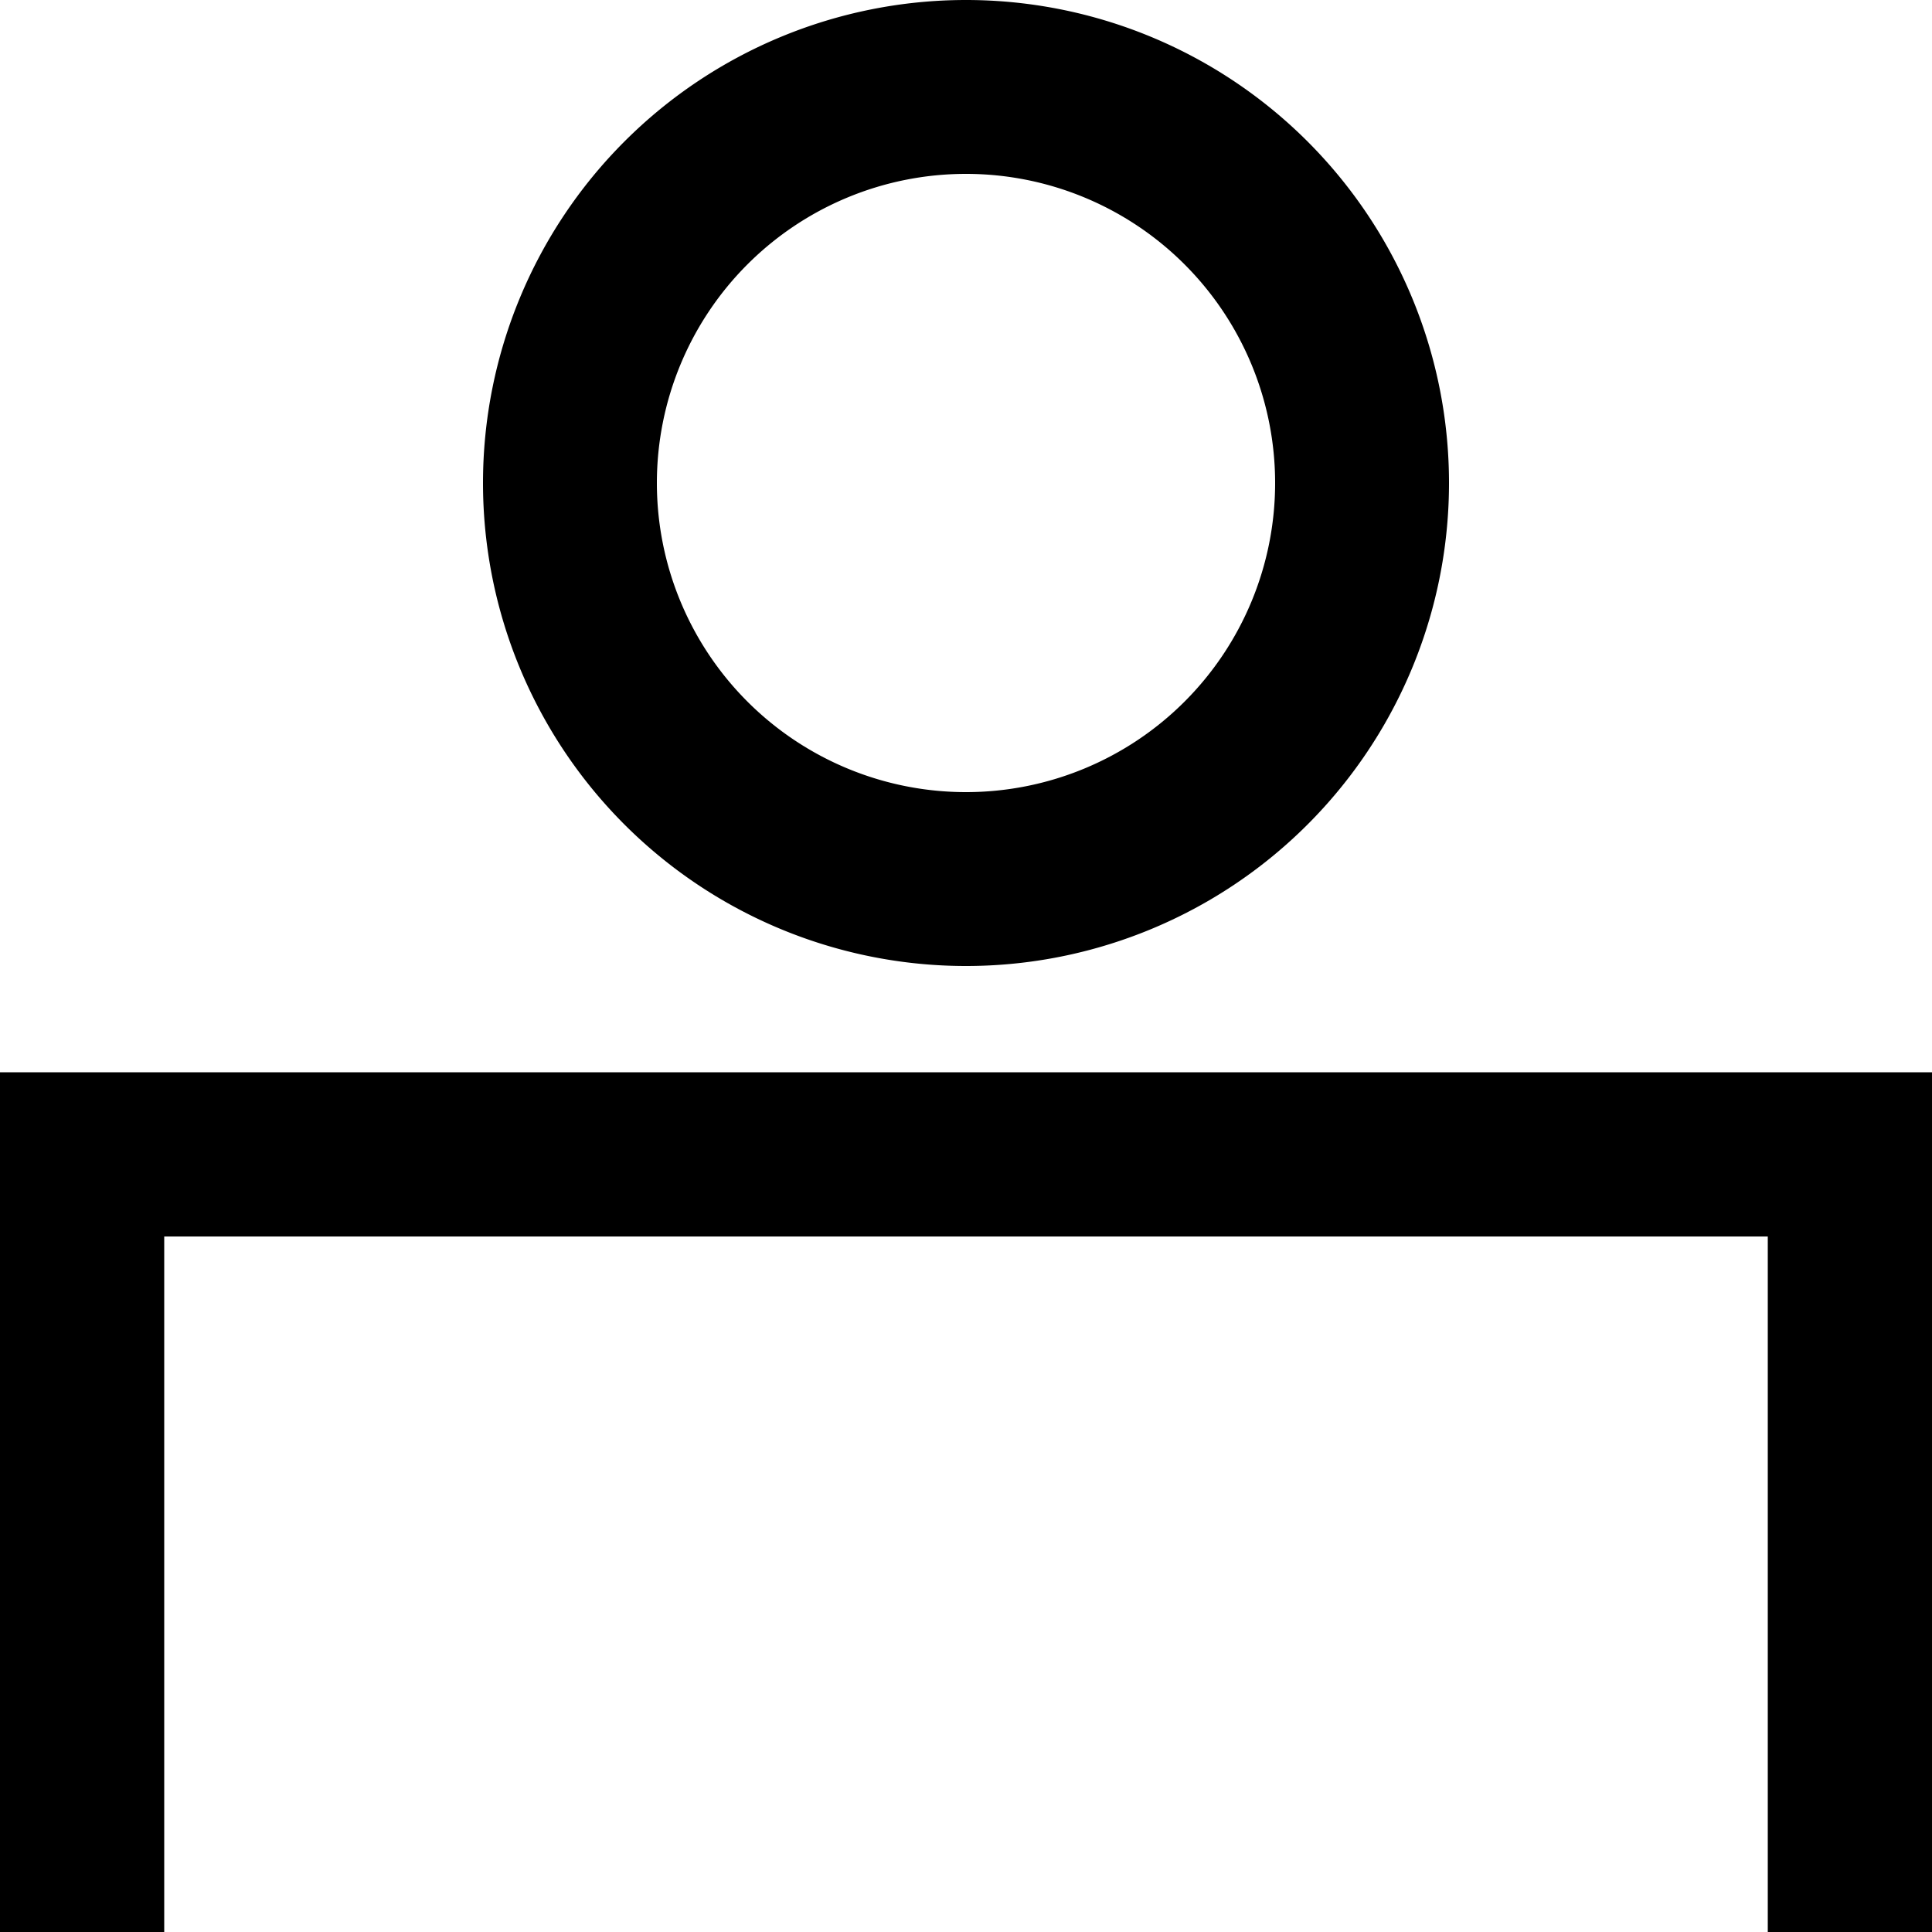 <svg aria-hidden="true" focusable="false" height="20px" width="20px" class="signInIcon___2UUob" viewBox="0 0 20 20" xmlns="http://www.w3.org/2000/svg"><path fill="currentColor" d="M10 1.8a3.2 3.2 0 1 1 0 6.4 3.2 3.2 0 0 1 0-6.4ZM10 0a5 5 0 0 0-5 5 5 5 0 0 0 5 5 5 5 0 0 0 5-5 5 5 0 0 0-5-5Zm10 11.1H0V20h1.7v-7.2h16.6V20H20v-8.9Z"/></svg>